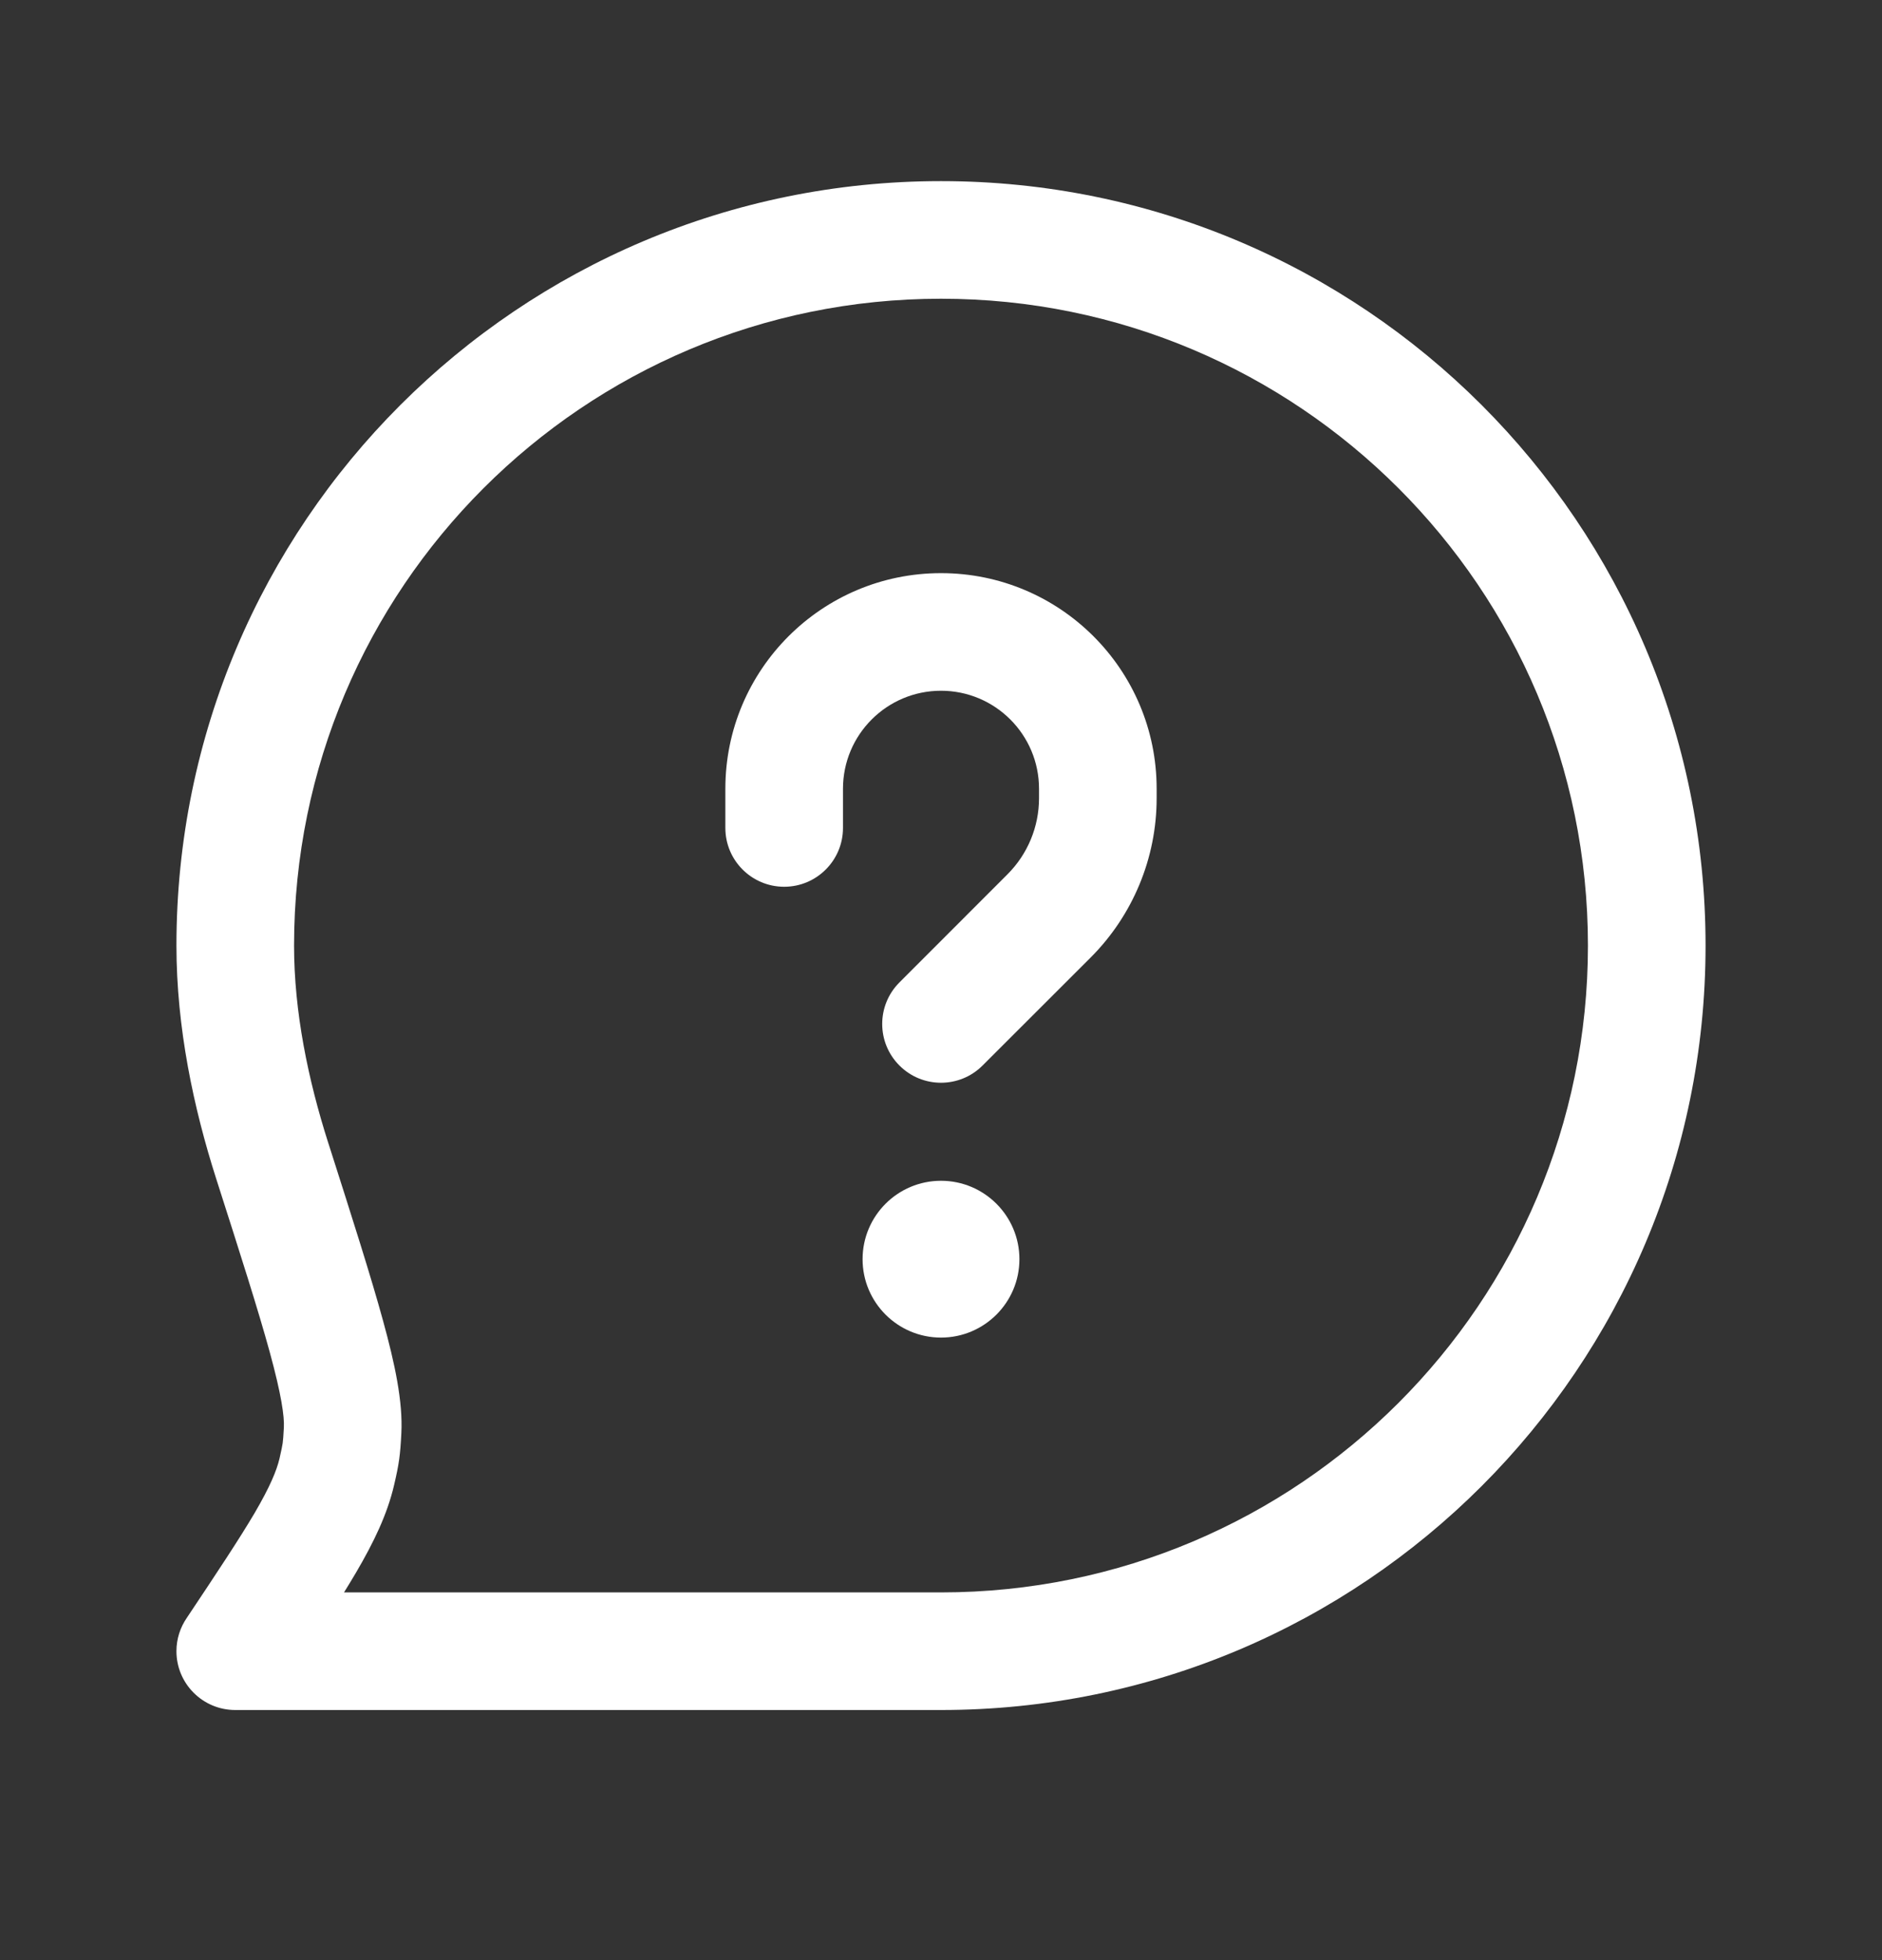 <svg width="24" height="25" viewBox="0 0 24 25" fill="none" xmlns="http://www.w3.org/2000/svg">
<rect x="0" y="0" width="24" height="25" fill="#333333" stroke="none"/>
<path fill-rule="evenodd" clip-rule="evenodd" d="M12 3.81C7.444 3.81 3.75 7.504 3.75 12.06C3.75 12.906 3.929 13.772 4.186 14.577L4.192 14.595C4.495 15.544 4.73 16.28 4.885 16.846C5.036 17.396 5.139 17.877 5.118 18.282C5.104 18.559 5.089 18.67 5.026 18.939C4.939 19.314 4.767 19.67 4.542 20.054C4.494 20.136 4.442 20.221 4.387 20.31H12C16.556 20.31 20.25 16.616 20.25 12.06C20.25 7.504 16.556 3.81 12 3.81ZM2.382 20.635C2.299 20.756 2.25 20.902 2.25 21.06C2.25 21.474 2.586 21.81 3 21.81H12C17.385 21.81 21.75 17.445 21.75 12.06C21.75 6.675 17.385 2.31 12 2.31C6.615 2.31 2.25 6.675 2.25 12.06C2.25 13.107 2.469 14.133 2.757 15.034C3.068 16.005 3.293 16.71 3.439 17.242C3.59 17.793 3.627 18.066 3.62 18.206C3.614 18.319 3.61 18.366 3.605 18.405C3.599 18.444 3.59 18.49 3.565 18.6C3.528 18.757 3.444 18.96 3.248 19.296C3.051 19.63 2.774 20.047 2.382 20.635ZM13 16.06C13 16.612 12.552 17.06 12 17.06C11.448 17.06 11 16.612 11 16.06C11 15.508 11.448 15.06 12 15.06C12.552 15.06 13 15.508 13 16.06ZM10.75 10.06C10.75 9.37 11.31 8.81 12 8.81C12.69 8.81 13.25 9.37 13.25 10.06V10.181C13.25 10.545 13.105 10.894 12.848 11.151L11.47 12.53C11.177 12.823 11.177 13.297 11.47 13.59C11.763 13.883 12.237 13.883 12.53 13.59L13.909 12.212C14.447 11.673 14.75 10.943 14.75 10.181V10.06C14.75 8.541 13.519 7.31 12 7.31C10.481 7.31 9.25 8.541 9.25 10.06V10.56C9.25 10.974 9.586 11.31 10 11.31C10.414 11.31 10.75 10.974 10.75 10.56V10.06Z" fill="white"/>
</svg>
